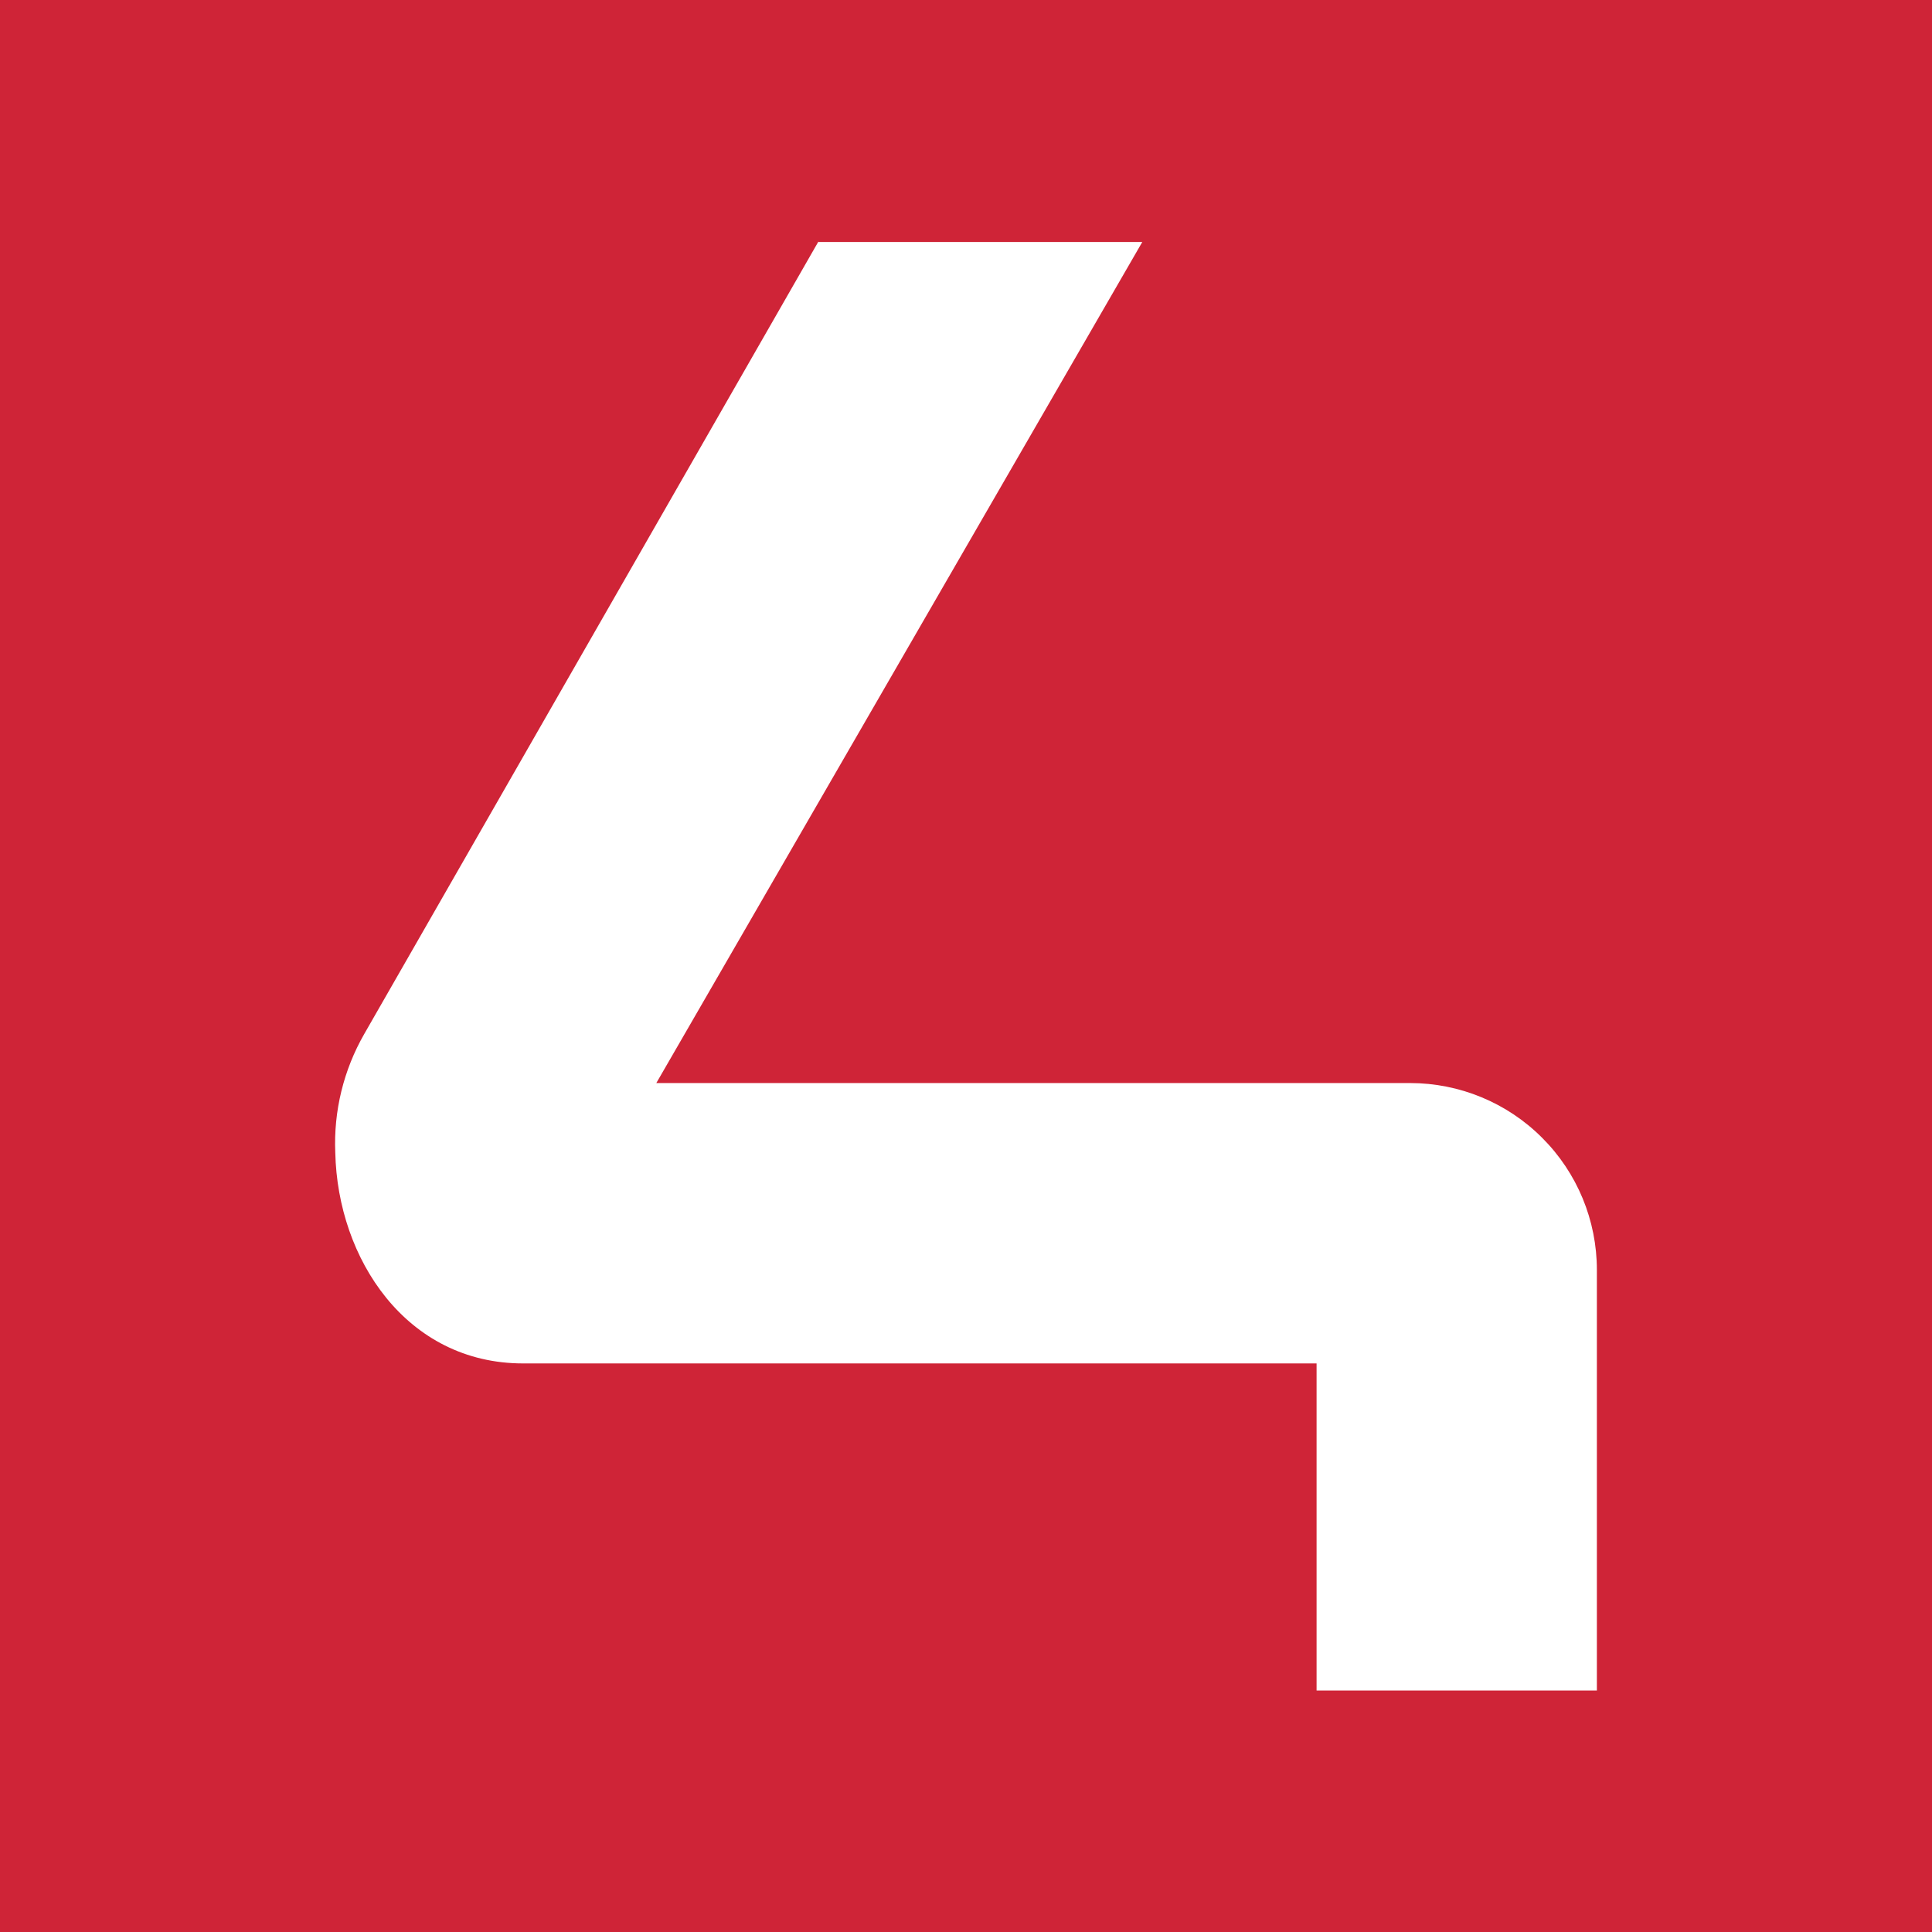 <svg width="24" height="24" viewBox="0 0 24 24" fill="none" xmlns="http://www.w3.org/2000/svg">
<rect x="0" y="0" width="24" height="24" fill="#333333" stroke="none"/>
<g clip-path="url(#clip0_328_38495)">
<path d="M24 0H0V24H24V0Z" fill="#CF2437"/>
<path d="M10.167 3L4.525 12.844C4.268 13.292 4.143 13.803 4.165 14.319C4.194 15.637 5.047 16.937 6.498 16.937H16.355V21H19.837V15.776C19.837 15.16 19.593 14.569 19.157 14.134C18.722 13.698 18.131 13.454 17.516 13.454H8.153L14.19 3.006H10.167V3Z" fill="white"/>
</g>
<defs>
<clipPath id="clip0_328_38495">
<rect width="24" height="24" fill="white"/>
</clipPath>
</defs>
</svg>
